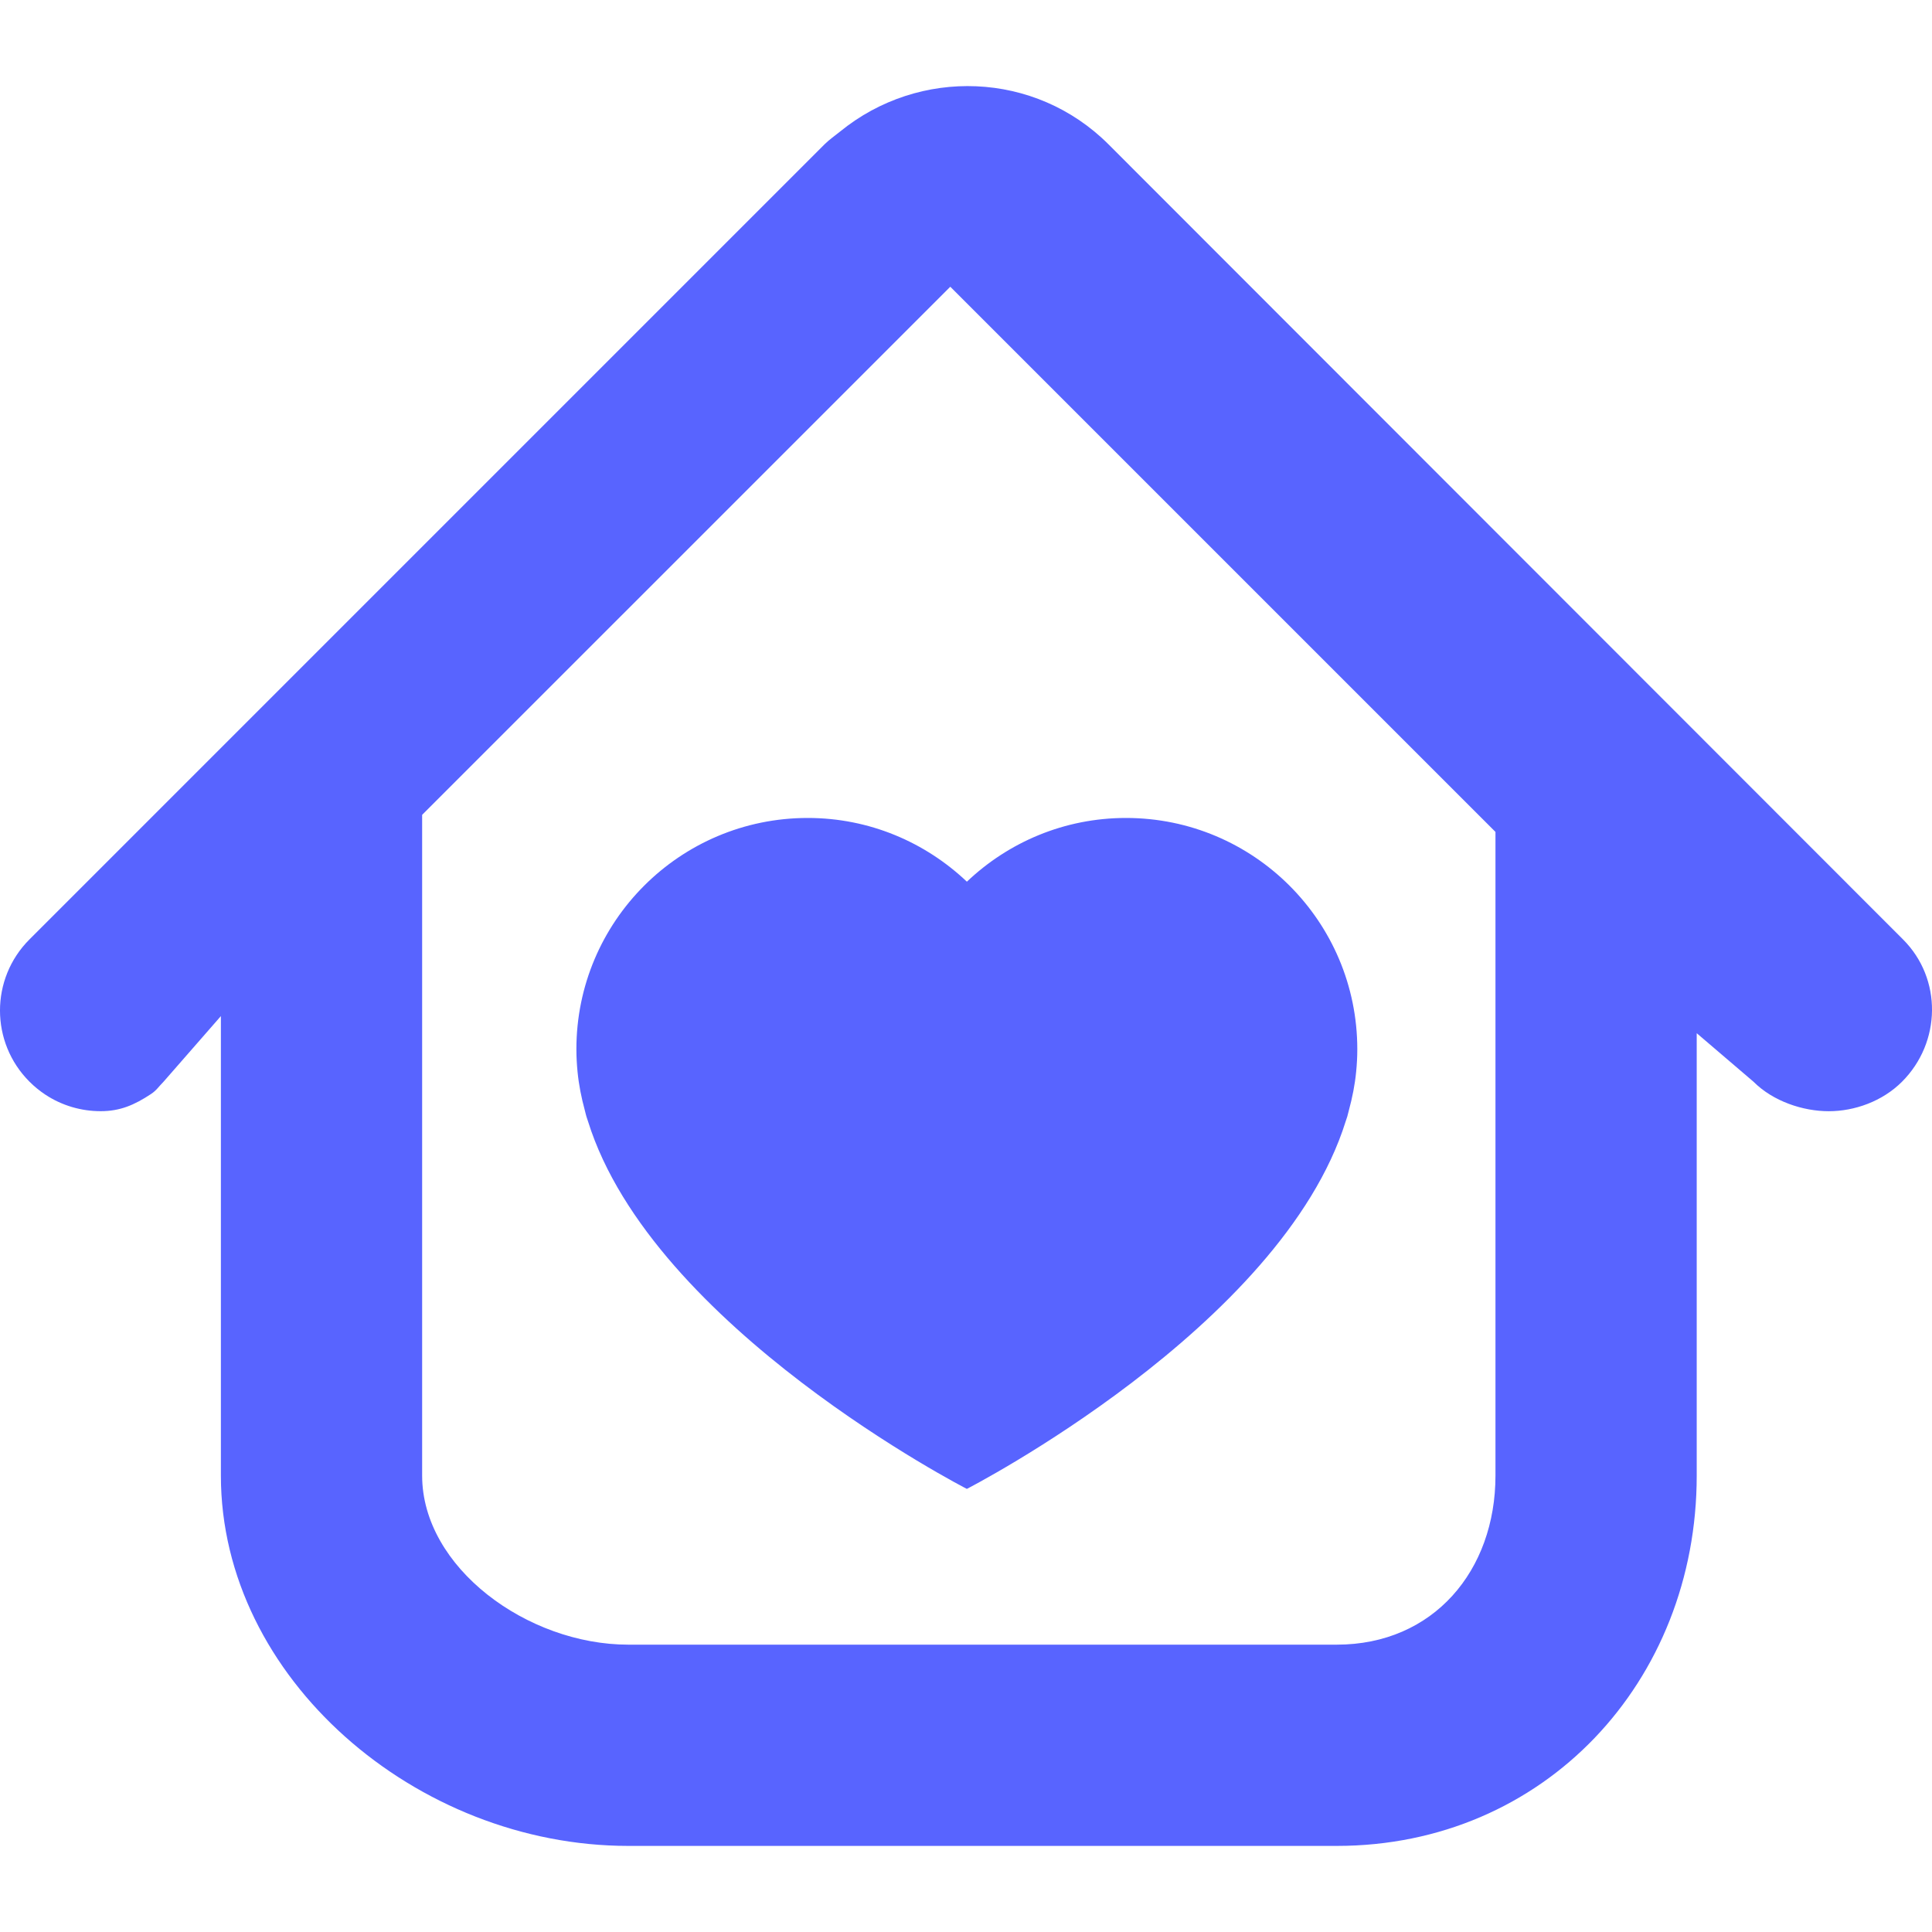 <svg width="468.207" height="468.207" xmlns="http://www.w3.org/2000/svg">

 <g>
  <title>background</title>
  <rect fill="none" id="canvas_background" height="402" width="582" y="-1" x="-1"/>
 </g>
 <g>
  <title>Layer 1</title>
  <g id="svg_1">
   <g id="svg_2">
    <path id="svg_3" fill="#5864ff" d="m268.662,35.005c-17.826,-17.826 -45.935,-18.72 -65.069,-3.129c-1.284,1.04 -2.609,1.943 -3.804,3.129l-192.648,192.656c-9.527,9.519 -9.519,24.963 0.008,34.481c1.187,1.187 2.479,2.235 3.829,3.129c4.056,2.682 8.738,4.016 13.42,4.016s8.145,-1.479 12.201,-4.162c1.349,-0.894 1.853,-1.796 3.04,-2.983l13.892,-15.899l0,111.361c0,49.089 47.39,89.74 98.738,89.74l171.667,0c50.316,0 87.252,-39.814 87.252,-89.74l0,-107.216l13.762,11.762c4.755,4.763 12.006,7.145 18.241,7.145c6.235,0 12.981,-2.382 17.745,-7.145c9.527,-9.519 9.779,-24.963 0.252,-34.481l-192.526,-192.664zm93.755,322.599c0,23.036 -15.046,40.968 -38.481,40.968l-171.667,0c-24.483,0 -49.966,-18.712 -49.966,-40.968l0,-160.133l127.992,-127.984l132.122,132.122l0,155.995z"/>
    <path id="svg_4" fill="#5864ff" d="m139.686,254.282c0,1.821 0.098,3.633 0.276,5.43c0.309,3.203 0.935,6.308 1.756,9.332c0.138,0.512 0.244,1.032 0.398,1.544c0.122,0.398 0.26,0.78 0.39,1.171c15.607,49.983 91.804,89.065 91.804,89.065s76.197,-39.09 91.804,-89.065c0.13,-0.39 0.268,-0.772 0.39,-1.171c0.146,-0.512 0.26,-1.024 0.398,-1.544c0.821,-3.024 1.447,-6.129 1.756,-9.332c0.179,-1.796 0.276,-3.609 0.276,-5.43c0,-30.954 -25.093,-56.055 -56.055,-56.055c-14.957,0 -28.507,5.893 -38.562,15.444c-10.055,-9.543 -23.605,-15.444 -38.562,-15.444c-30.968,0 -56.069,25.093 -56.069,56.055z"/>
   </g>
  </g>
  <g id="svg_5"/>
  <g id="svg_6"/>
  <g id="svg_7"/>
  <g id="svg_8"/>
  <g id="svg_9"/>
  <g id="svg_10"/>
  <g id="svg_11"/>
  <g id="svg_12"/>
  <g id="svg_13"/>
  <g id="svg_14"/>
  <g id="svg_15"/>
  <g id="svg_16"/>
  <g id="svg_17"/>
  <g id="svg_18"/>
  <g id="svg_19"/>
 </g>
</svg>